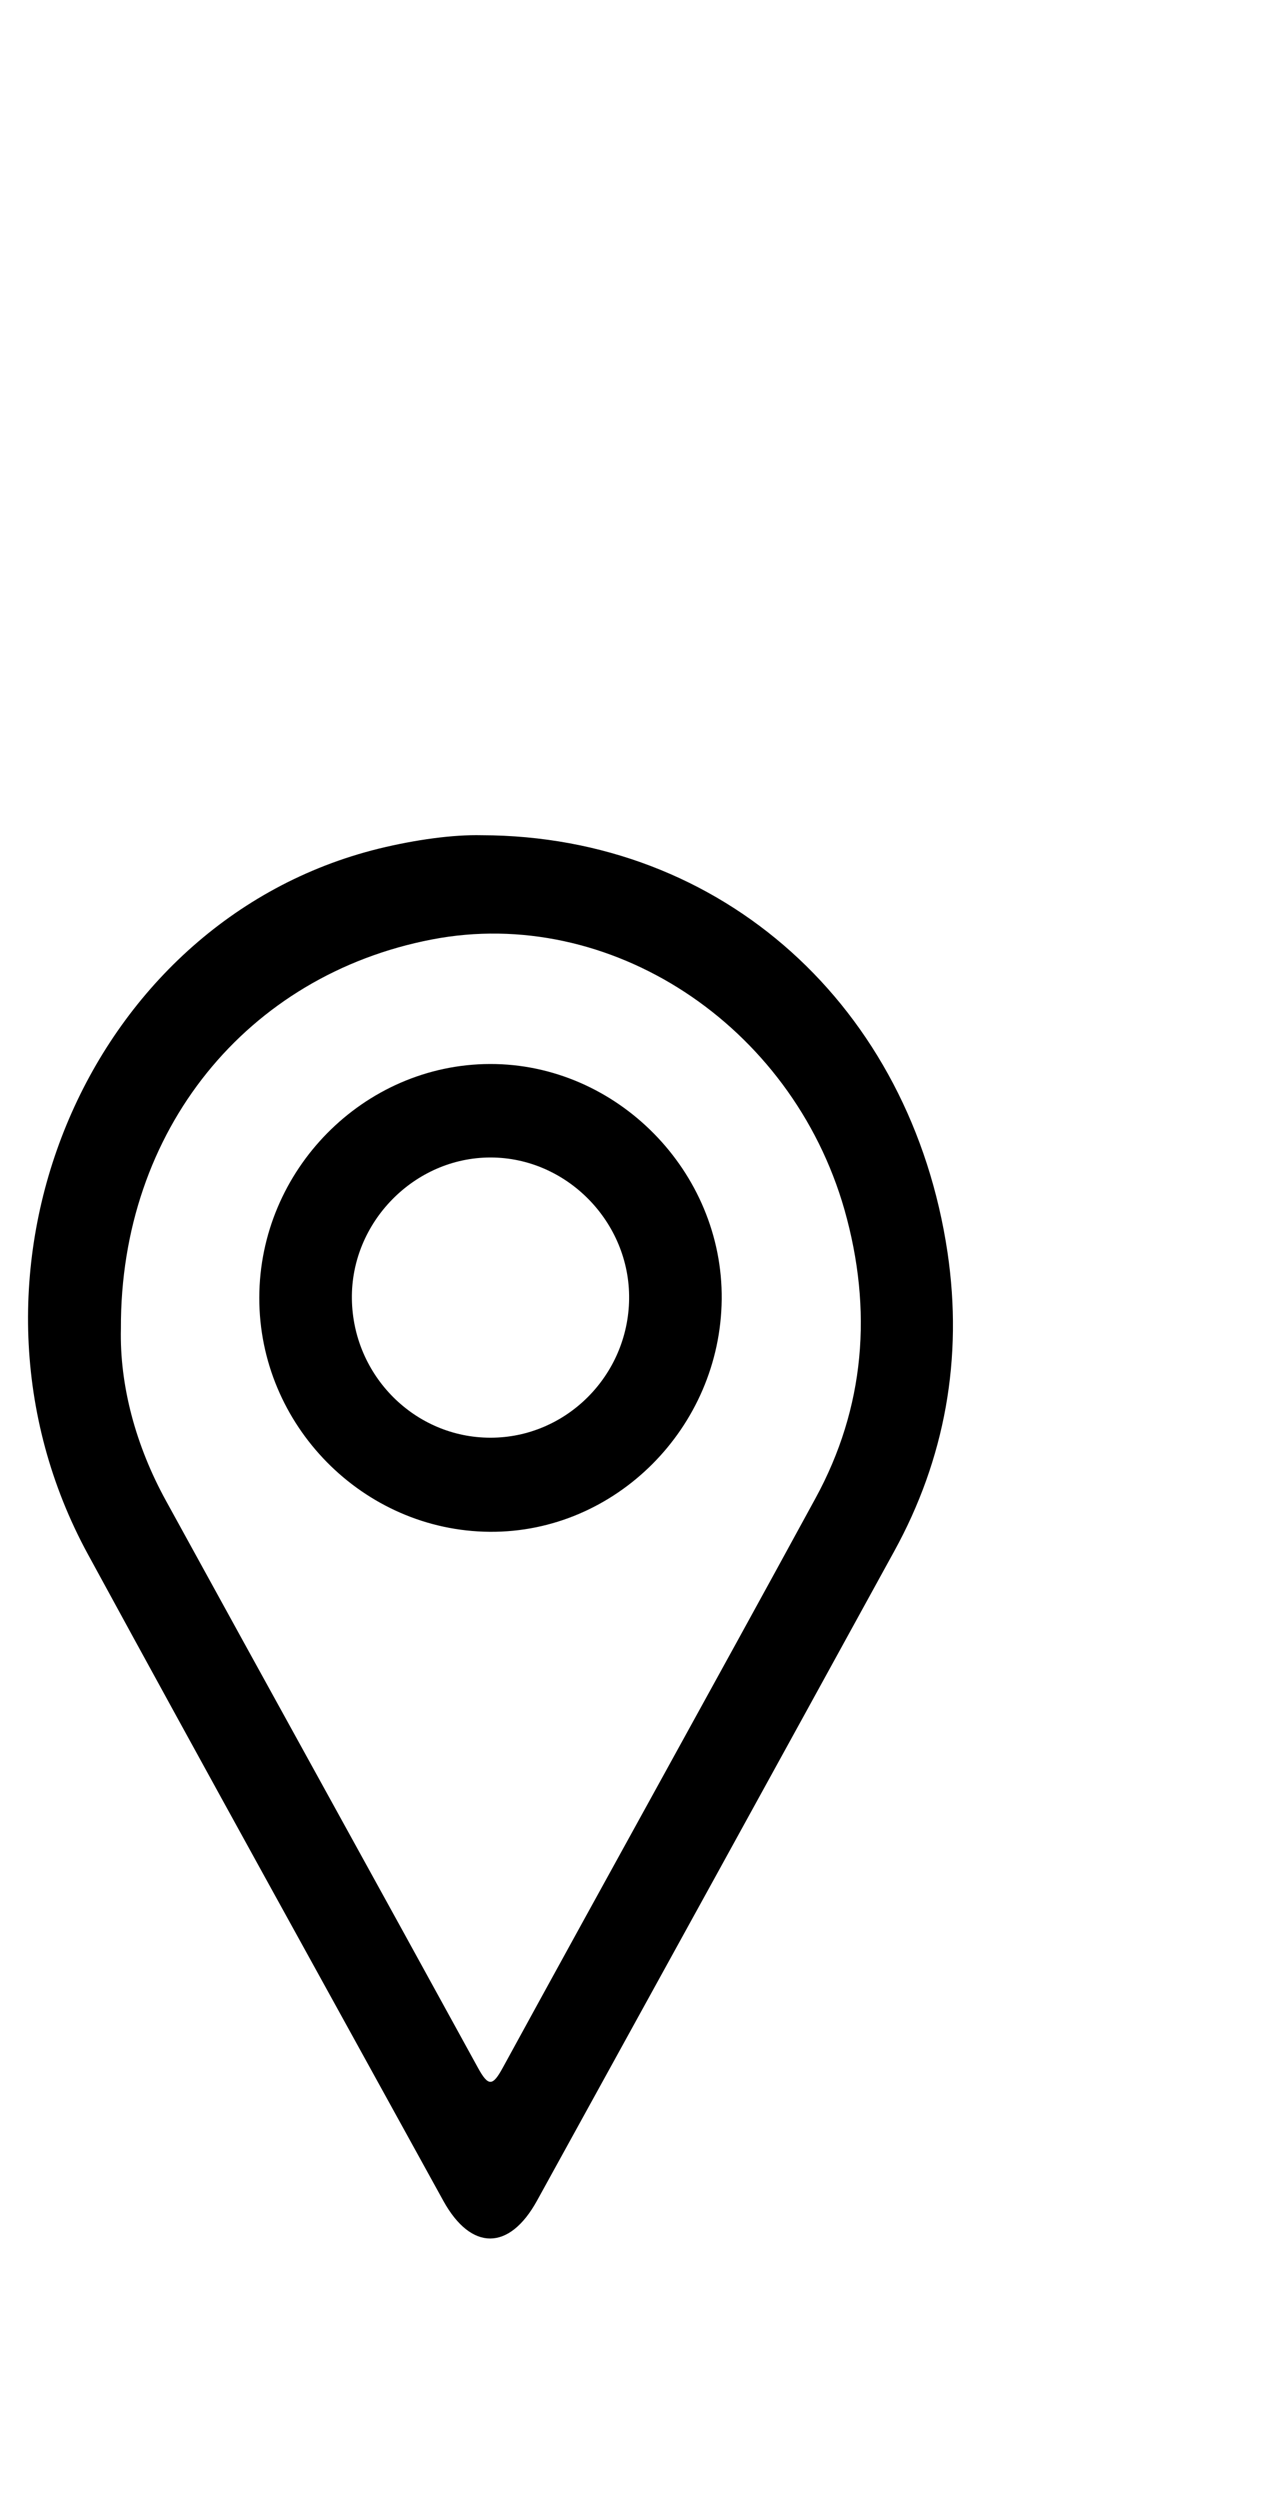 <svg width="17" height="33" viewBox="0 0 17 33" fill="none" xmlns="http://www.w3.org/2000/svg">
<g clip-path="url(#clip0_802_491)">
<path d="M6.363 11.025C9.544 11.033 12.034 13.287 12.516 16.534C12.722 17.927 12.483 19.259 11.81 20.48C10.24 23.339 8.668 26.193 7.093 29.05C6.727 29.714 6.224 29.714 5.858 29.055C4.291 26.21 2.716 23.37 1.161 20.516C-0.829 16.864 1.115 12.164 5 11.203C5.492 11.083 5.984 11.016 6.363 11.025ZM1.597 17.537C1.579 18.282 1.79 19.081 2.195 19.815C3.564 22.309 4.943 24.797 6.312 27.293C6.451 27.547 6.508 27.539 6.642 27.293C8.013 24.786 9.402 22.289 10.771 19.779C11.426 18.581 11.529 17.291 11.155 15.97C10.454 13.515 8.046 11.949 5.706 12.401C3.265 12.87 1.587 14.917 1.597 17.537Z" fill="black"/>
<path d="M3.425 17.13C3.427 15.443 4.805 14.05 6.471 14.045C8.148 14.04 9.551 15.464 9.533 17.153C9.515 18.845 8.13 20.233 6.469 20.22C4.795 20.207 3.422 18.812 3.425 17.13ZM6.479 15.279C5.472 15.279 4.633 16.136 4.648 17.148C4.663 18.161 5.48 18.978 6.479 18.978C7.478 18.978 8.297 18.158 8.31 17.148C8.323 16.133 7.486 15.279 6.479 15.279Z" fill="black"/>
</g>
<defs>
<clipPath id="clip0_802_491">
<rect width="16.29" height="31.561" fill="white" transform="translate(0.371 0.732)"/>
</clipPath>
</defs>
</svg>
